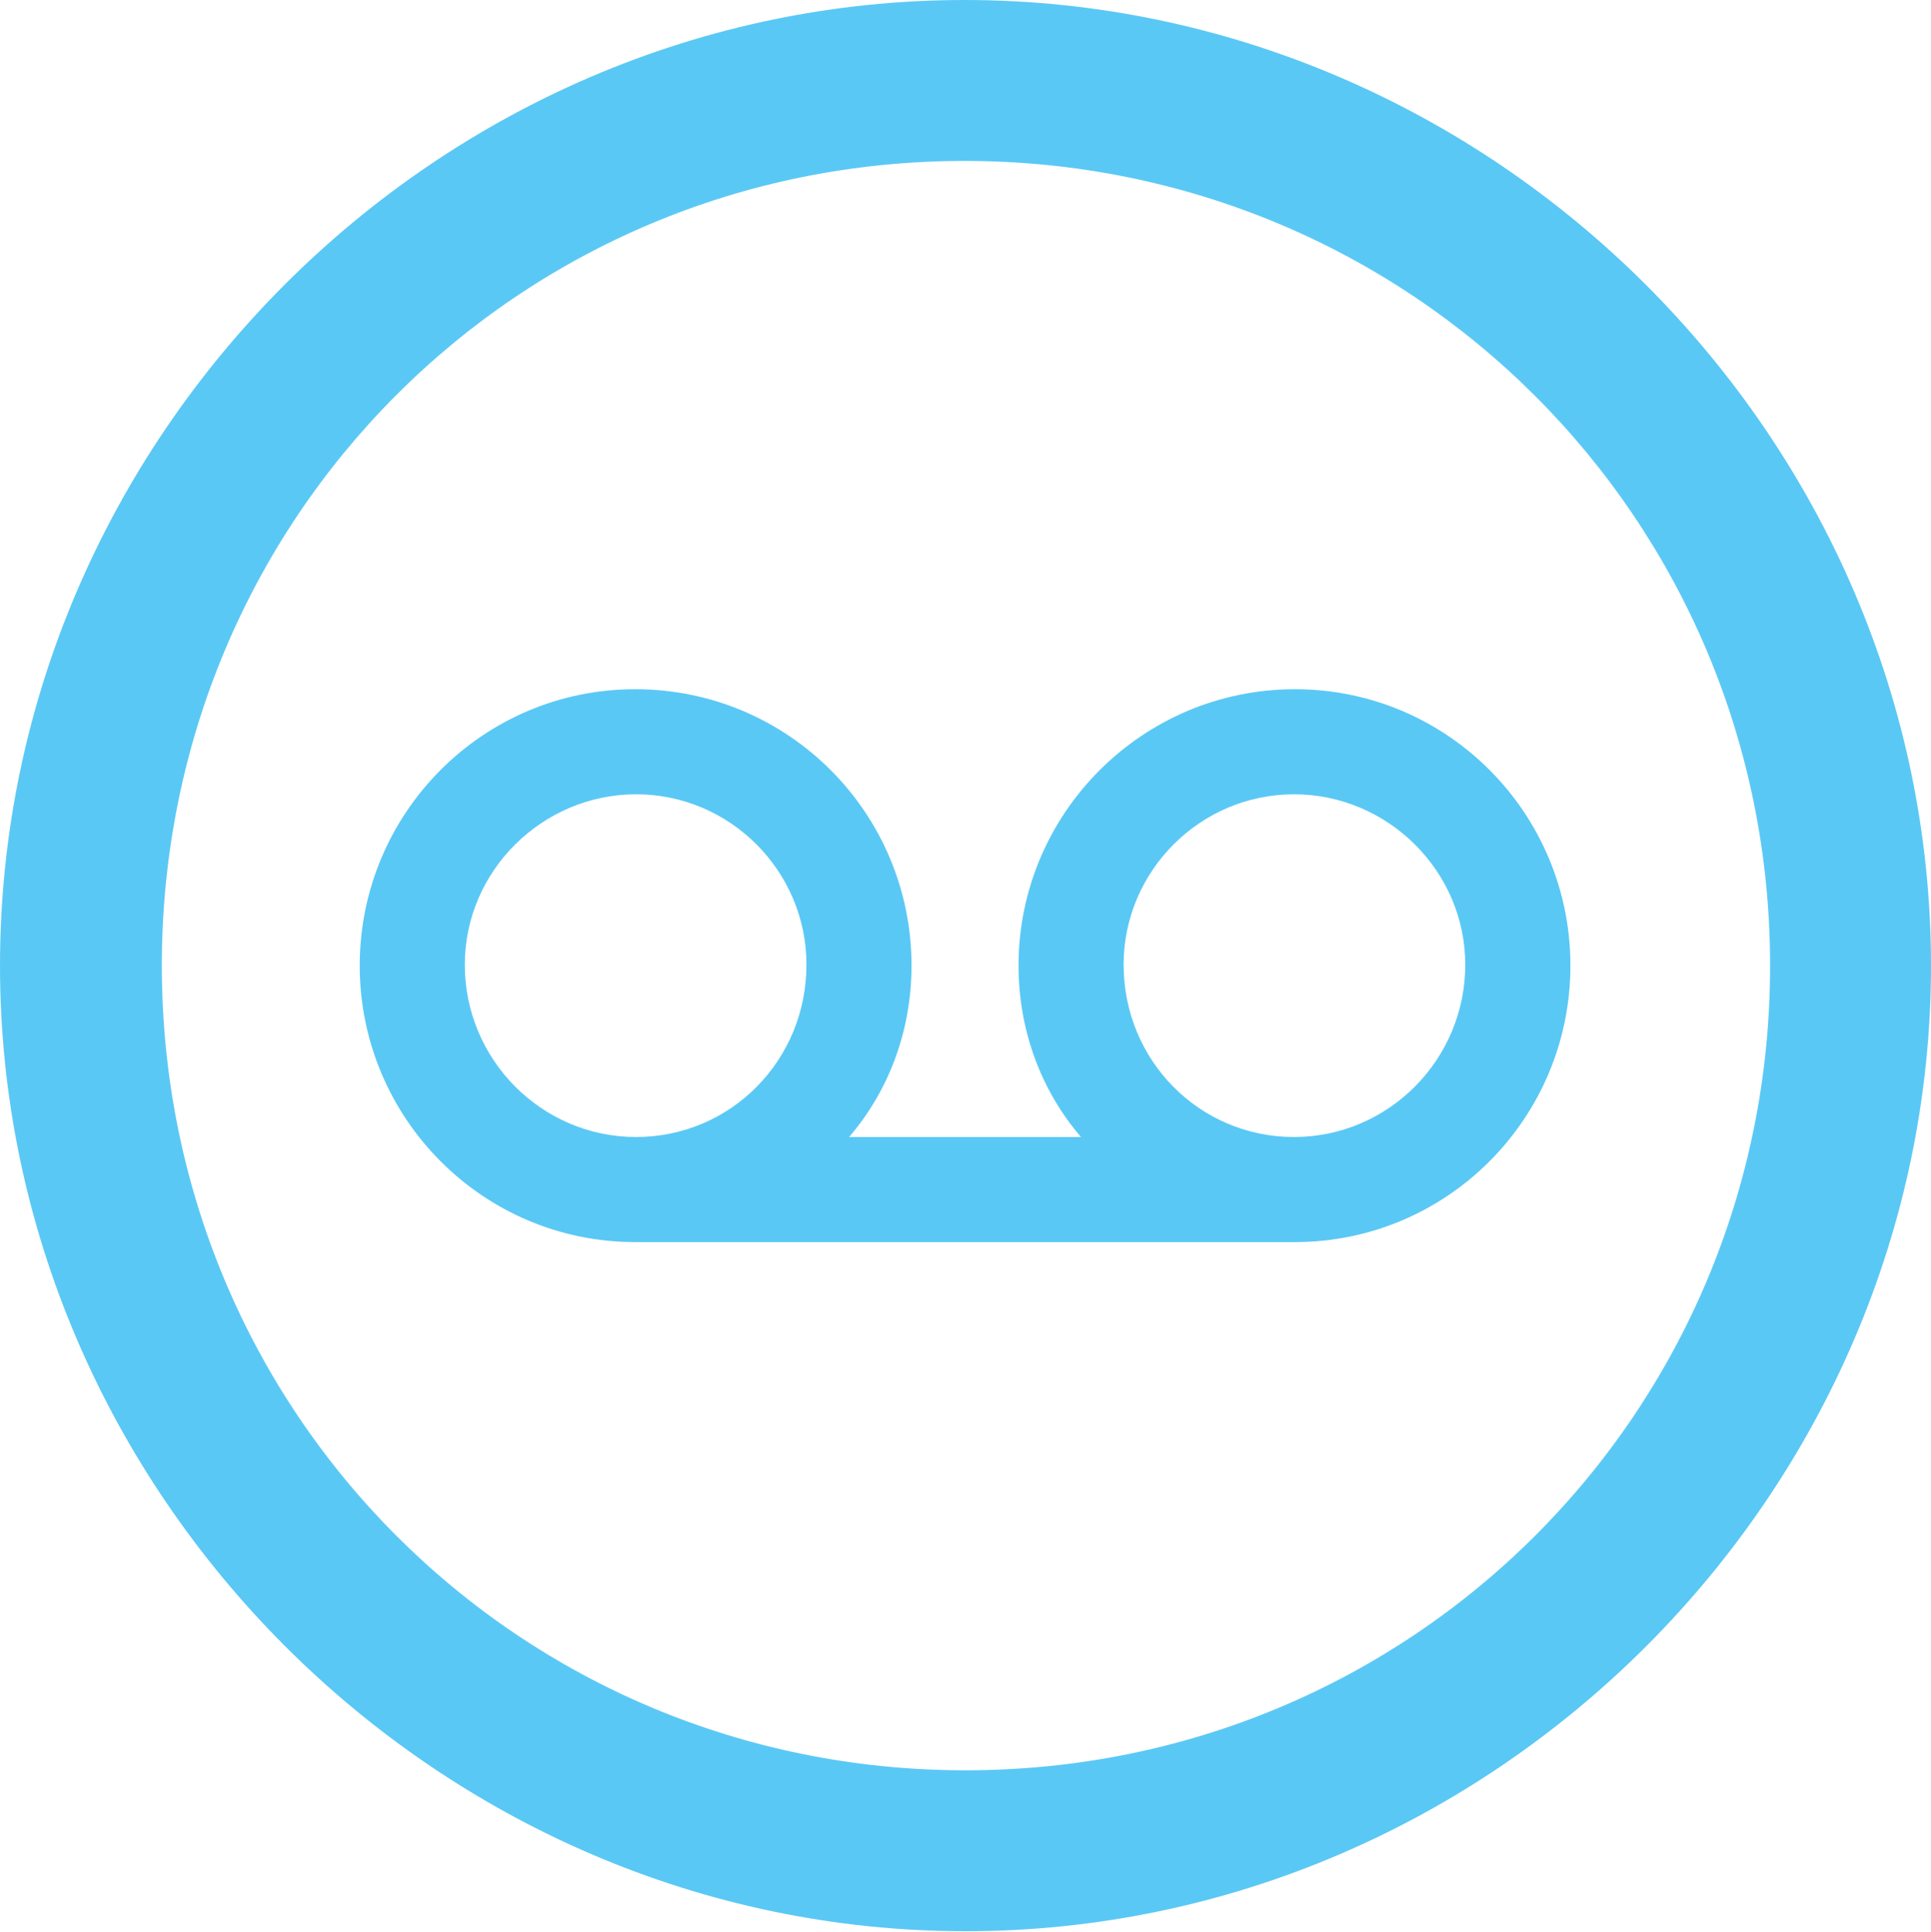 <?xml version="1.0" encoding="UTF-8"?>
<!--Generator: Apple Native CoreSVG 175.5-->
<!DOCTYPE svg
PUBLIC "-//W3C//DTD SVG 1.1//EN"
       "http://www.w3.org/Graphics/SVG/1.1/DTD/svg11.dtd">
<svg version="1.1" xmlns="http://www.w3.org/2000/svg" xmlns:xlink="http://www.w3.org/1999/xlink" width="24.902" height="24.915">
 <g>
  <rect height="24.915" opacity="0" width="24.902" x="0" y="0"/>
  <path d="M12.451 24.902C19.263 24.902 24.902 19.25 24.902 12.451C24.902 5.64 19.25 0 12.439 0C5.64 0 0 5.64 0 12.451C0 19.25 5.652 24.902 12.451 24.902ZM12.451 22.827C6.689 22.827 2.087 18.213 2.087 12.451C2.087 6.689 6.677 2.075 12.439 2.075C18.201 2.075 22.827 6.689 22.827 12.451C22.827 18.213 18.213 22.827 12.451 22.827ZM4.639 12.451C4.639 14.416 6.226 16.016 8.191 16.016L16.699 16.016C18.665 16.016 20.252 14.416 20.252 12.451C20.252 10.486 18.665 8.887 16.699 8.887C14.734 8.887 13.135 10.486 13.135 12.451C13.135 13.269 13.415 14.05 13.94 14.661L10.95 14.661C11.475 14.05 11.755 13.269 11.755 12.451C11.755 10.486 10.168 8.887 8.191 8.887C6.226 8.887 4.639 10.486 4.639 12.451ZM5.994 12.439C5.994 11.23 6.995 10.242 8.203 10.242C9.412 10.242 10.4 11.23 10.4 12.439C10.4 13.672 9.424 14.661 8.203 14.661C6.982 14.661 5.994 13.66 5.994 12.439ZM14.49 12.439C14.49 11.23 15.479 10.242 16.687 10.242C17.895 10.242 18.896 11.23 18.896 12.439C18.896 13.66 17.908 14.661 16.687 14.661C15.466 14.661 14.49 13.672 14.49 12.439Z" fill="#5ac8f5"/>
 </g>
</svg>
